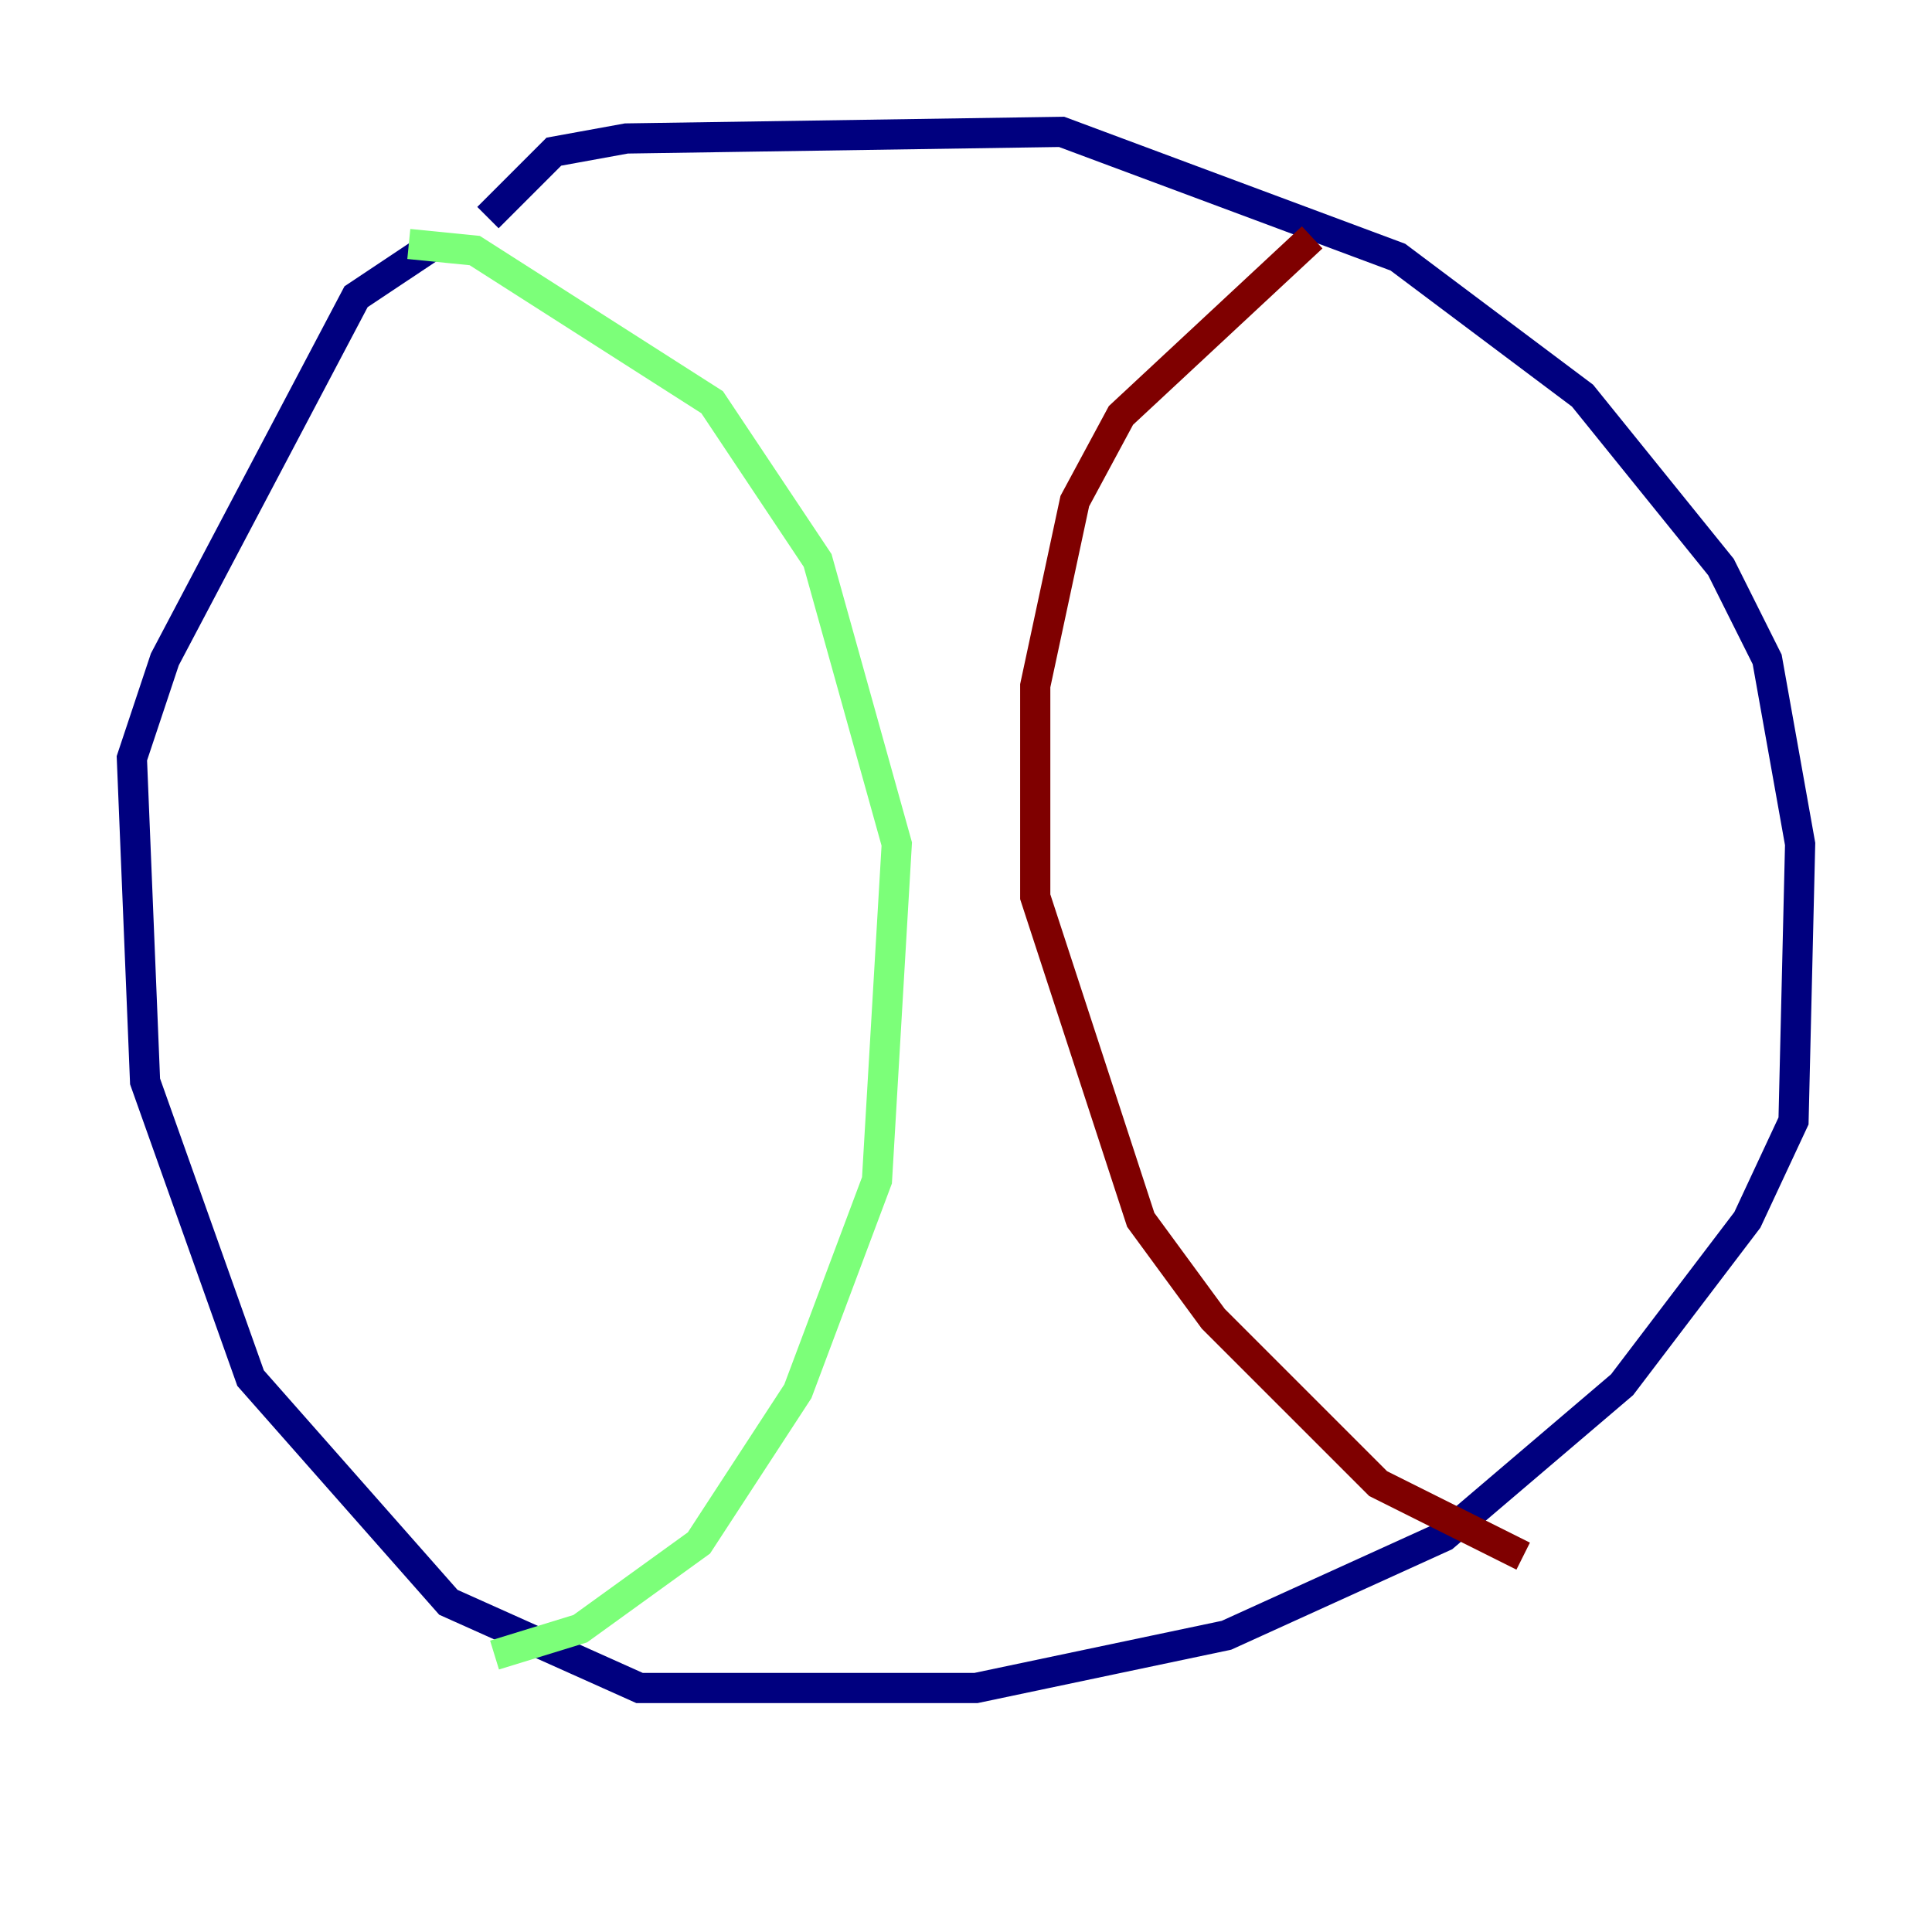 <?xml version="1.0" encoding="utf-8" ?>
<svg baseProfile="tiny" height="128" version="1.2" viewBox="0,0,128,128" width="128" xmlns="http://www.w3.org/2000/svg" xmlns:ev="http://www.w3.org/2001/xml-events" xmlns:xlink="http://www.w3.org/1999/xlink"><defs /><polyline fill="none" points="32.328,14.416 36.696,10.048 41.502,9.174 70.335,8.737 92.614,17.038 104.846,26.212 114.02,37.57 117.079,43.686 119.263,55.918 118.826,74.266 115.768,80.819 107.468,91.741 95.672,101.788 81.256,108.341 64.655,111.836 42.375,111.836 29.706,106.157 16.601,91.304 9.611,71.645 8.737,50.239 10.921,43.686 23.59,19.659 28.833,16.164" stroke="#00007f" stroke-width="2" /><polyline fill="none" points="27.085,16.164 31.454,16.601 47.181,26.648 54.171,37.133 59.413,55.918 58.102,78.198 52.86,92.177 46.307,102.225 38.444,107.904 32.764,109.652" stroke="#7cff79" stroke-width="2" /><polyline fill="none" points="86.935,15.727 74.266,27.522 71.208,33.201 68.587,45.433 68.587,59.413 75.577,80.819 80.382,87.372 91.304,98.293 100.915,103.099" stroke="#7f0000" stroke-width="2" /></svg>